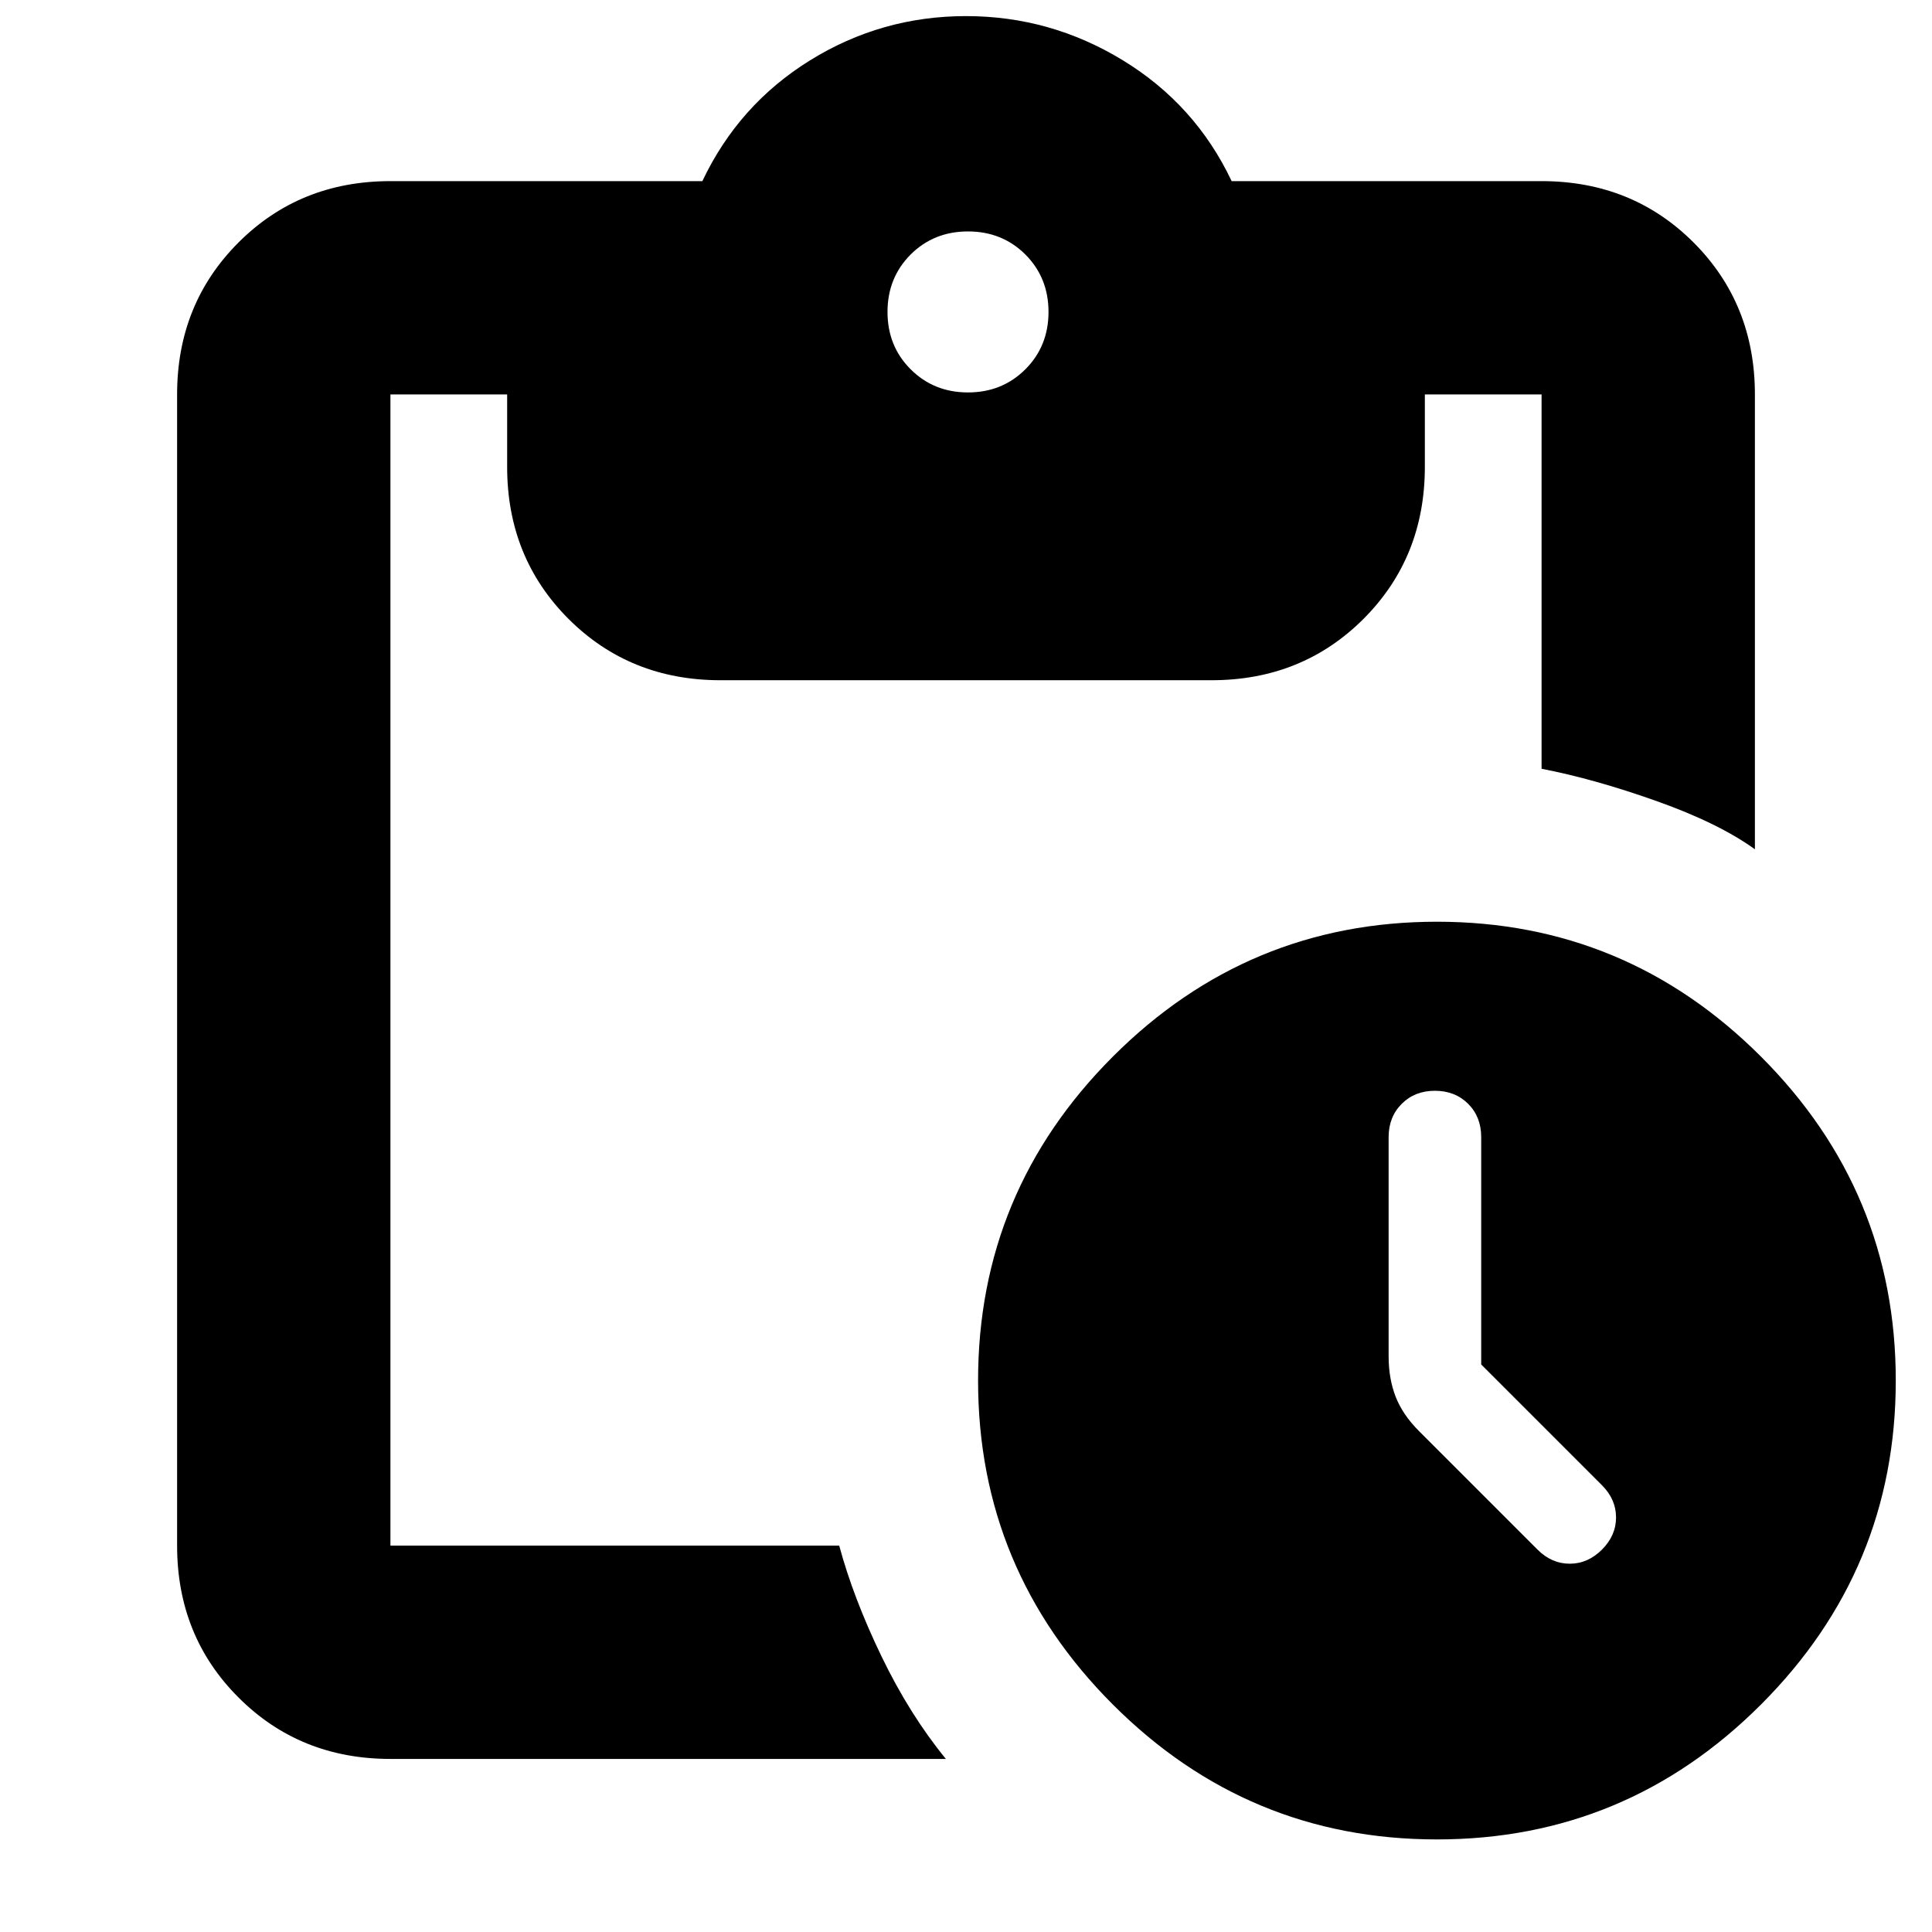 <svg xmlns="http://www.w3.org/2000/svg" height="24" width="24"><path d="M17.85 22.85q-2.35 0-4.025-1.675Q12.15 19.5 12.15 17.15q0-2.35 1.675-4.025Q15.5 11.45 17.85 11.45q2.35 0 4.025 1.675Q23.55 14.8 23.55 17.15q0 2.35-1.675 4.025Q20.2 22.85 17.85 22.85Zm1.25-3.6q.175.175.4.175.225 0 .4-.175.175-.175.175-.4 0-.225-.175-.4l-1.5-1.5v-2.825q0-.25-.162-.413-.163-.162-.413-.162-.25 0-.412.162-.163.163-.163.413v2.725q0 .275.087.5.088.225.288.425Zm-14.25 2.6q-1.125 0-1.887-.763Q2.2 20.325 2.2 19.2V4.9q0-1.125.763-1.888.762-.762 1.887-.762h3.875q.45-.95 1.337-1.5Q10.95.2 12 .2q1.05 0 1.95.55.9.55 1.35 1.5h3.85q1.125 0 1.888.762.762.763.762 1.888v5.65q-.45-.325-1.225-.6-.775-.275-1.425-.4V4.9H17.7v.9q0 1.125-.762 1.888-.763.762-1.888.762h-6.1q-1.125 0-1.888-.762Q6.3 6.925 6.3 5.8v-.9H4.85v14.3h5.575q.175.65.525 1.375.35.725.8 1.275Zm7.175-16.975q.425 0 .713-.288.287-.287.287-.712t-.287-.713q-.288-.287-.713-.287t-.713.287q-.287.288-.287.713t.287.712q.288.288.713.288Z"/></svg>